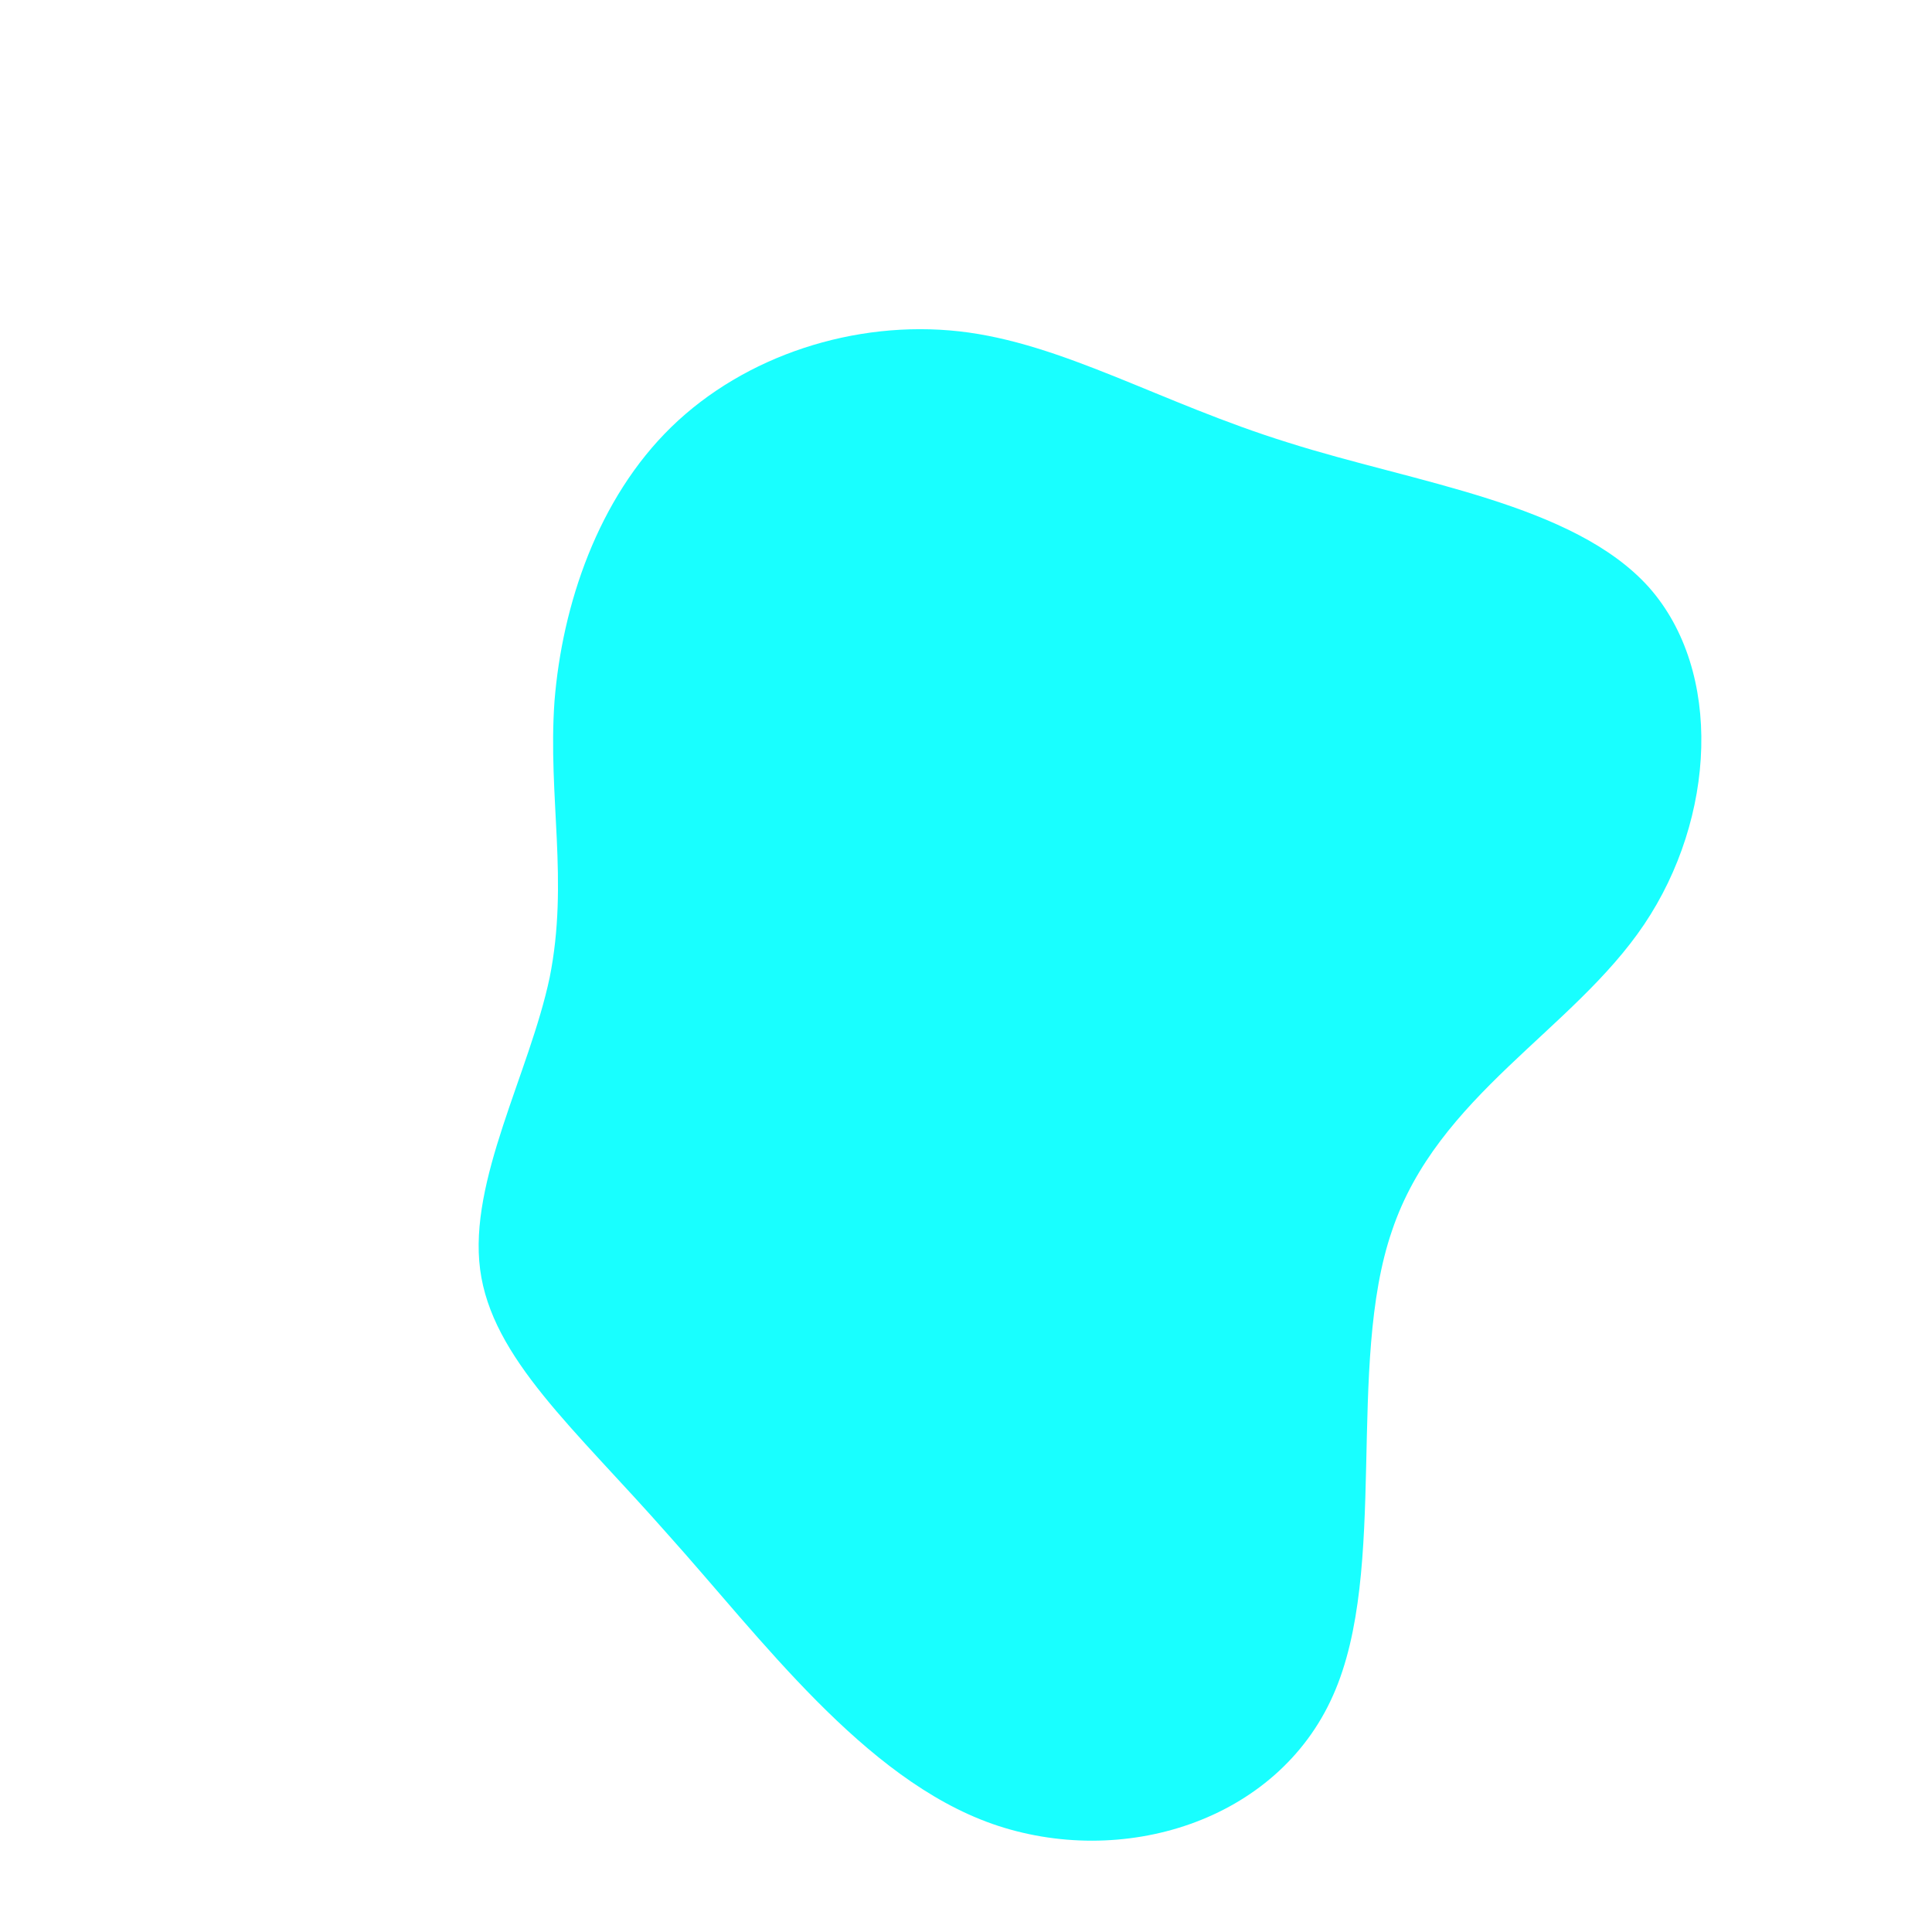 <?xml version="1.0" standalone="no"?>
<svg viewBox="0 0 200 200" xmlns="http://www.w3.org/2000/svg">
  <path fill="#18FFFF" d="M33.3,-54.2C46.5,-50,62.9,-47.9,70.7,-39.2C78.4,-30.5,77.6,-15.3,70.2,-4.3C62.8,6.7,48.8,13.4,44.1,27.4C39.3,41.3,43.8,62.5,38,75.5C32.2,88.6,16.1,93.5,2.7,88.8C-10.6,84.1,-21.2,69.6,-30.9,58.8C-40.5,47.9,-49.1,40.6,-50.3,31.4C-51.5,22.2,-45.2,11.1,-43.1,1.2C-41.1,-8.8,-43.3,-17.5,-42.6,-27.4C-41.8,-37.4,-38.1,-48.4,-30.5,-55.8C-22.9,-63.2,-11.5,-66.9,-0.7,-65.7C10,-64.5,20.1,-58.3,33.3,-54.2Z" transform="translate(100 100)" />
</svg>
